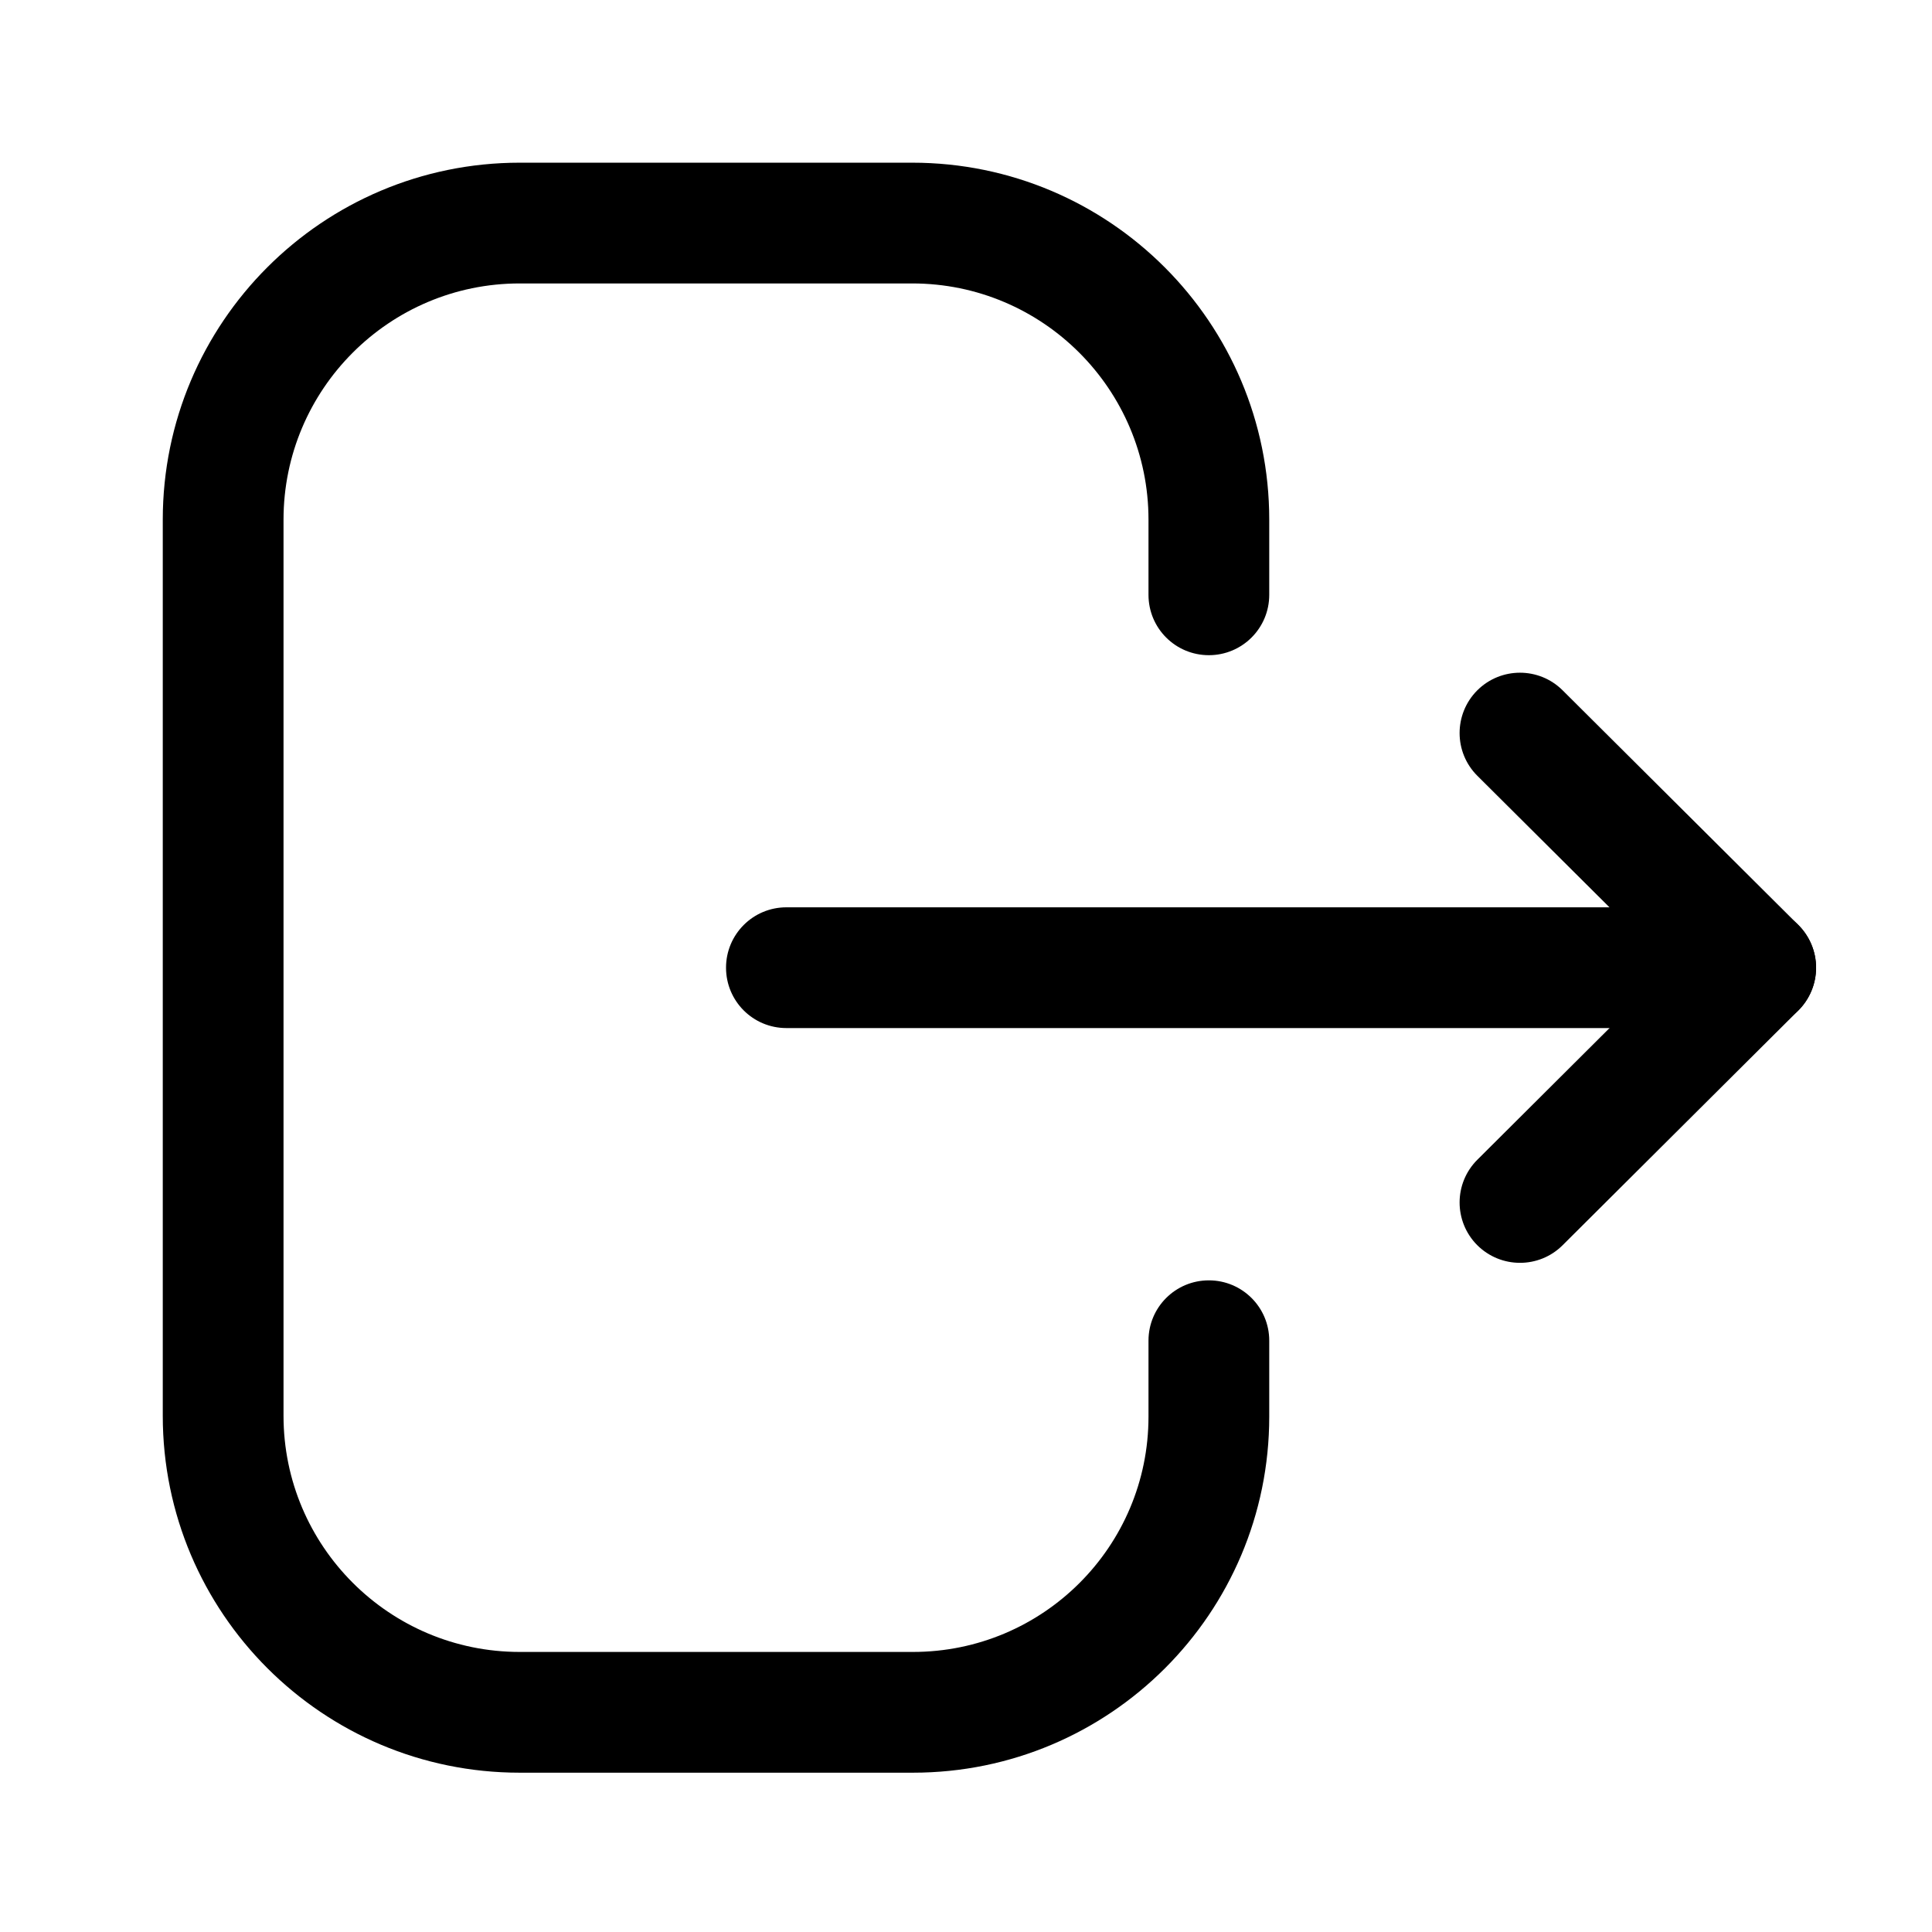 <svg width="24" height="24" viewBox="0 0 24 24" fill="none" xmlns="http://www.w3.org/2000/svg">
<path fill-rule="evenodd" clip-rule="evenodd" d="M2.022 6.456C2.022 4.007 4.008 2.021 6.456 2.021H11.332C13.781 2.021 15.767 4.007 15.767 6.456V7.389C15.767 7.804 15.431 8.139 15.017 8.139C14.602 8.139 14.267 7.804 14.267 7.389V6.456C14.267 4.836 12.952 3.521 11.332 3.521H6.456C4.837 3.521 3.522 4.836 3.522 6.456V17.587C3.522 19.207 4.837 20.521 6.456 20.521H11.341C12.957 20.521 14.267 19.212 14.267 17.598V16.654C14.267 16.24 14.602 15.905 15.017 15.905C15.431 15.905 15.767 16.24 15.767 16.654V17.598C15.767 20.041 13.784 22.021 11.341 22.021H6.456C4.008 22.021 2.022 20.036 2.022 17.587V6.456Z" fill="black"/>
<path fill-rule="evenodd" clip-rule="evenodd" d="M9.019 12.021C9.019 11.607 9.354 11.271 9.769 11.271H21.81C22.224 11.271 22.56 11.607 22.56 12.021C22.56 12.436 22.224 12.771 21.81 12.771H9.769C9.354 12.771 9.019 12.436 9.019 12.021Z" fill="black"/>
<path fill-rule="evenodd" clip-rule="evenodd" d="M18.35 8.577C18.643 8.284 19.117 8.283 19.411 8.575L22.339 11.49C22.48 11.631 22.56 11.822 22.56 12.021C22.56 12.221 22.48 12.412 22.339 12.553L19.411 15.469C19.118 15.761 18.643 15.76 18.35 15.467C18.058 15.173 18.059 14.698 18.353 14.406L20.747 12.021L18.353 9.638C18.059 9.346 18.058 8.871 18.35 8.577Z" fill="black"/>
</svg>
